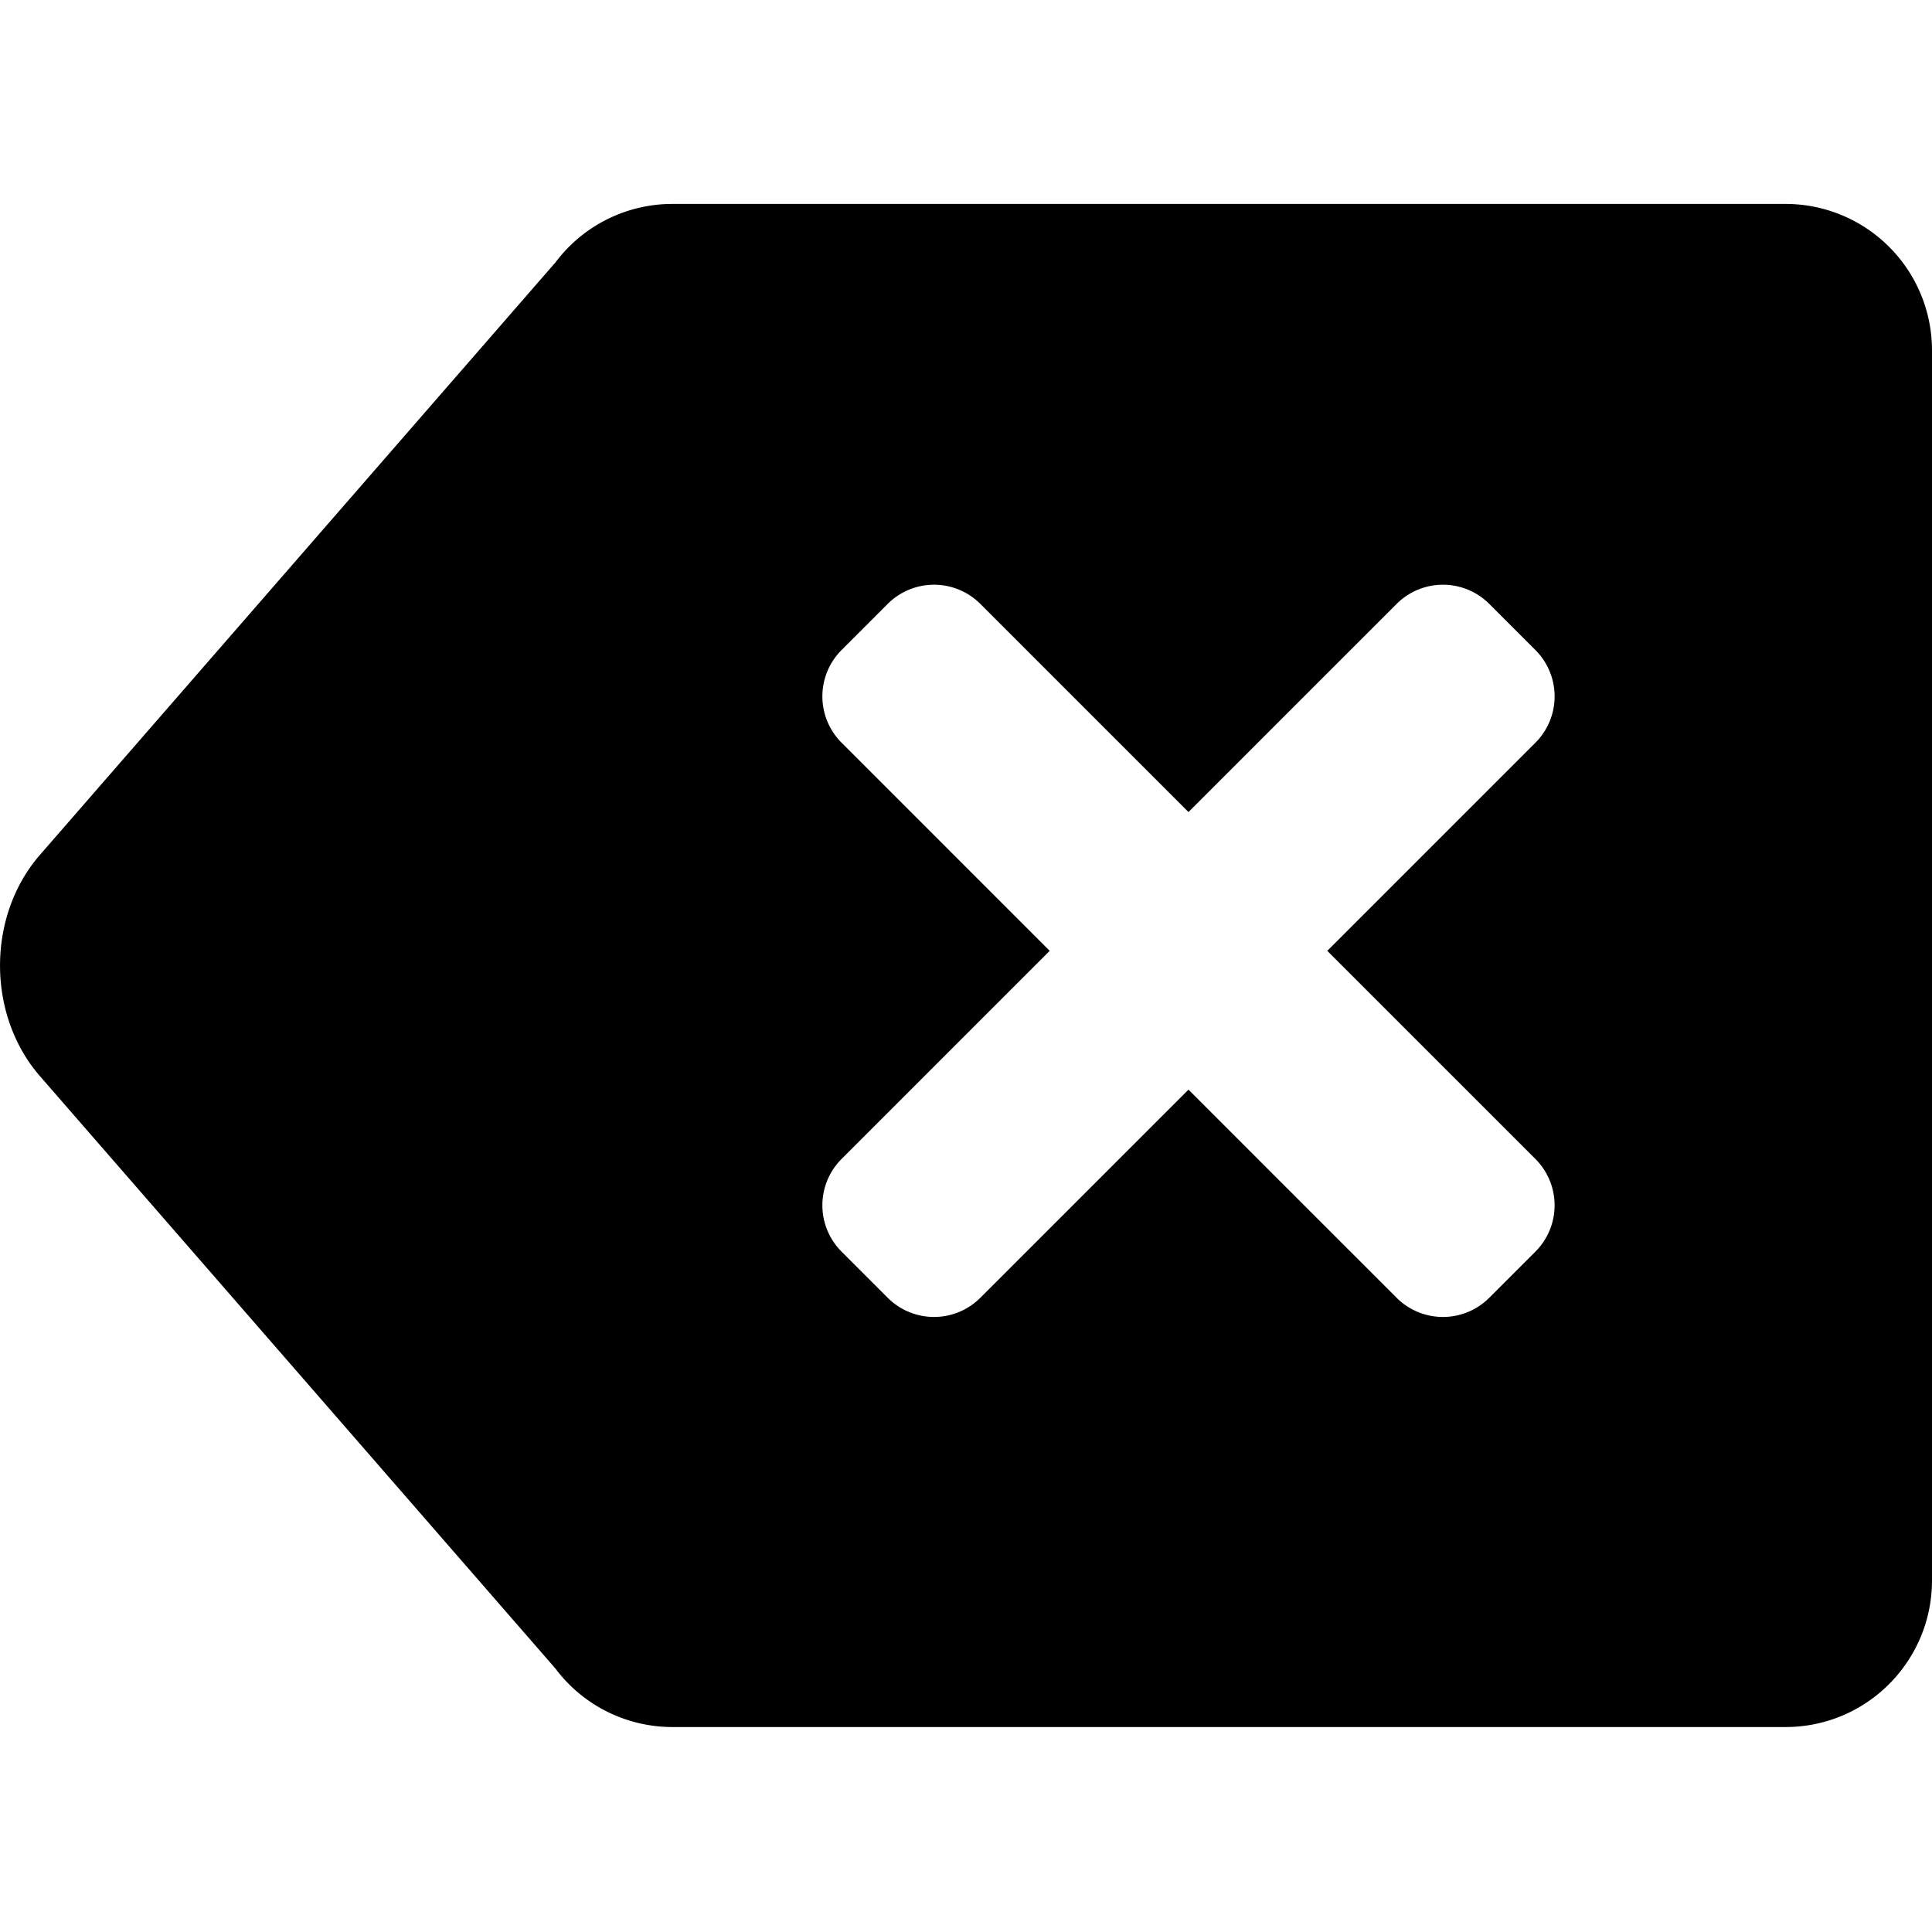 <svg class="fillWhite verticalMiddle marginLeft5" width="22" height="22" viewBox="0 0 90 71" xmlns="http://www.w3.org/2000/svg">
  <path d="M25.87 2.732A6.806 6.806 0 0 1 31.33 0h51.846A6.822 6.822 0 0 1 90 6.835v57.282c0 3.775-3.05 6.835-6.824 6.835H31.33a6.808 6.808 0 0 1-5.46-2.73L1.86 40.63c-2.477-2.846-2.48-7.456 0-10.306L25.87 2.73v.003zm45.656 22.366a3.052 3.052 0 0 0 .005-4.311l-2.16-2.16a3.052 3.052 0 0 0-4.31.005l-9.697 9.696-9.696-9.696a3.052 3.052 0 0 0-4.31-.005l-2.16 2.16a3.052 3.052 0 0 0 .005 4.31l9.696 9.697-9.696 9.696a3.052 3.052 0 0 0-.005 4.31l2.16 2.16a3.052 3.052 0 0 0 4.31-.004l9.696-9.696 9.696 9.696a3.052 3.052 0 0 0 4.311.004l2.16-2.16a3.052 3.052 0 0 0-.005-4.31l-9.696-9.696 9.696-9.696z" fill="#000" fill-rule="evenodd"/>
</svg>

